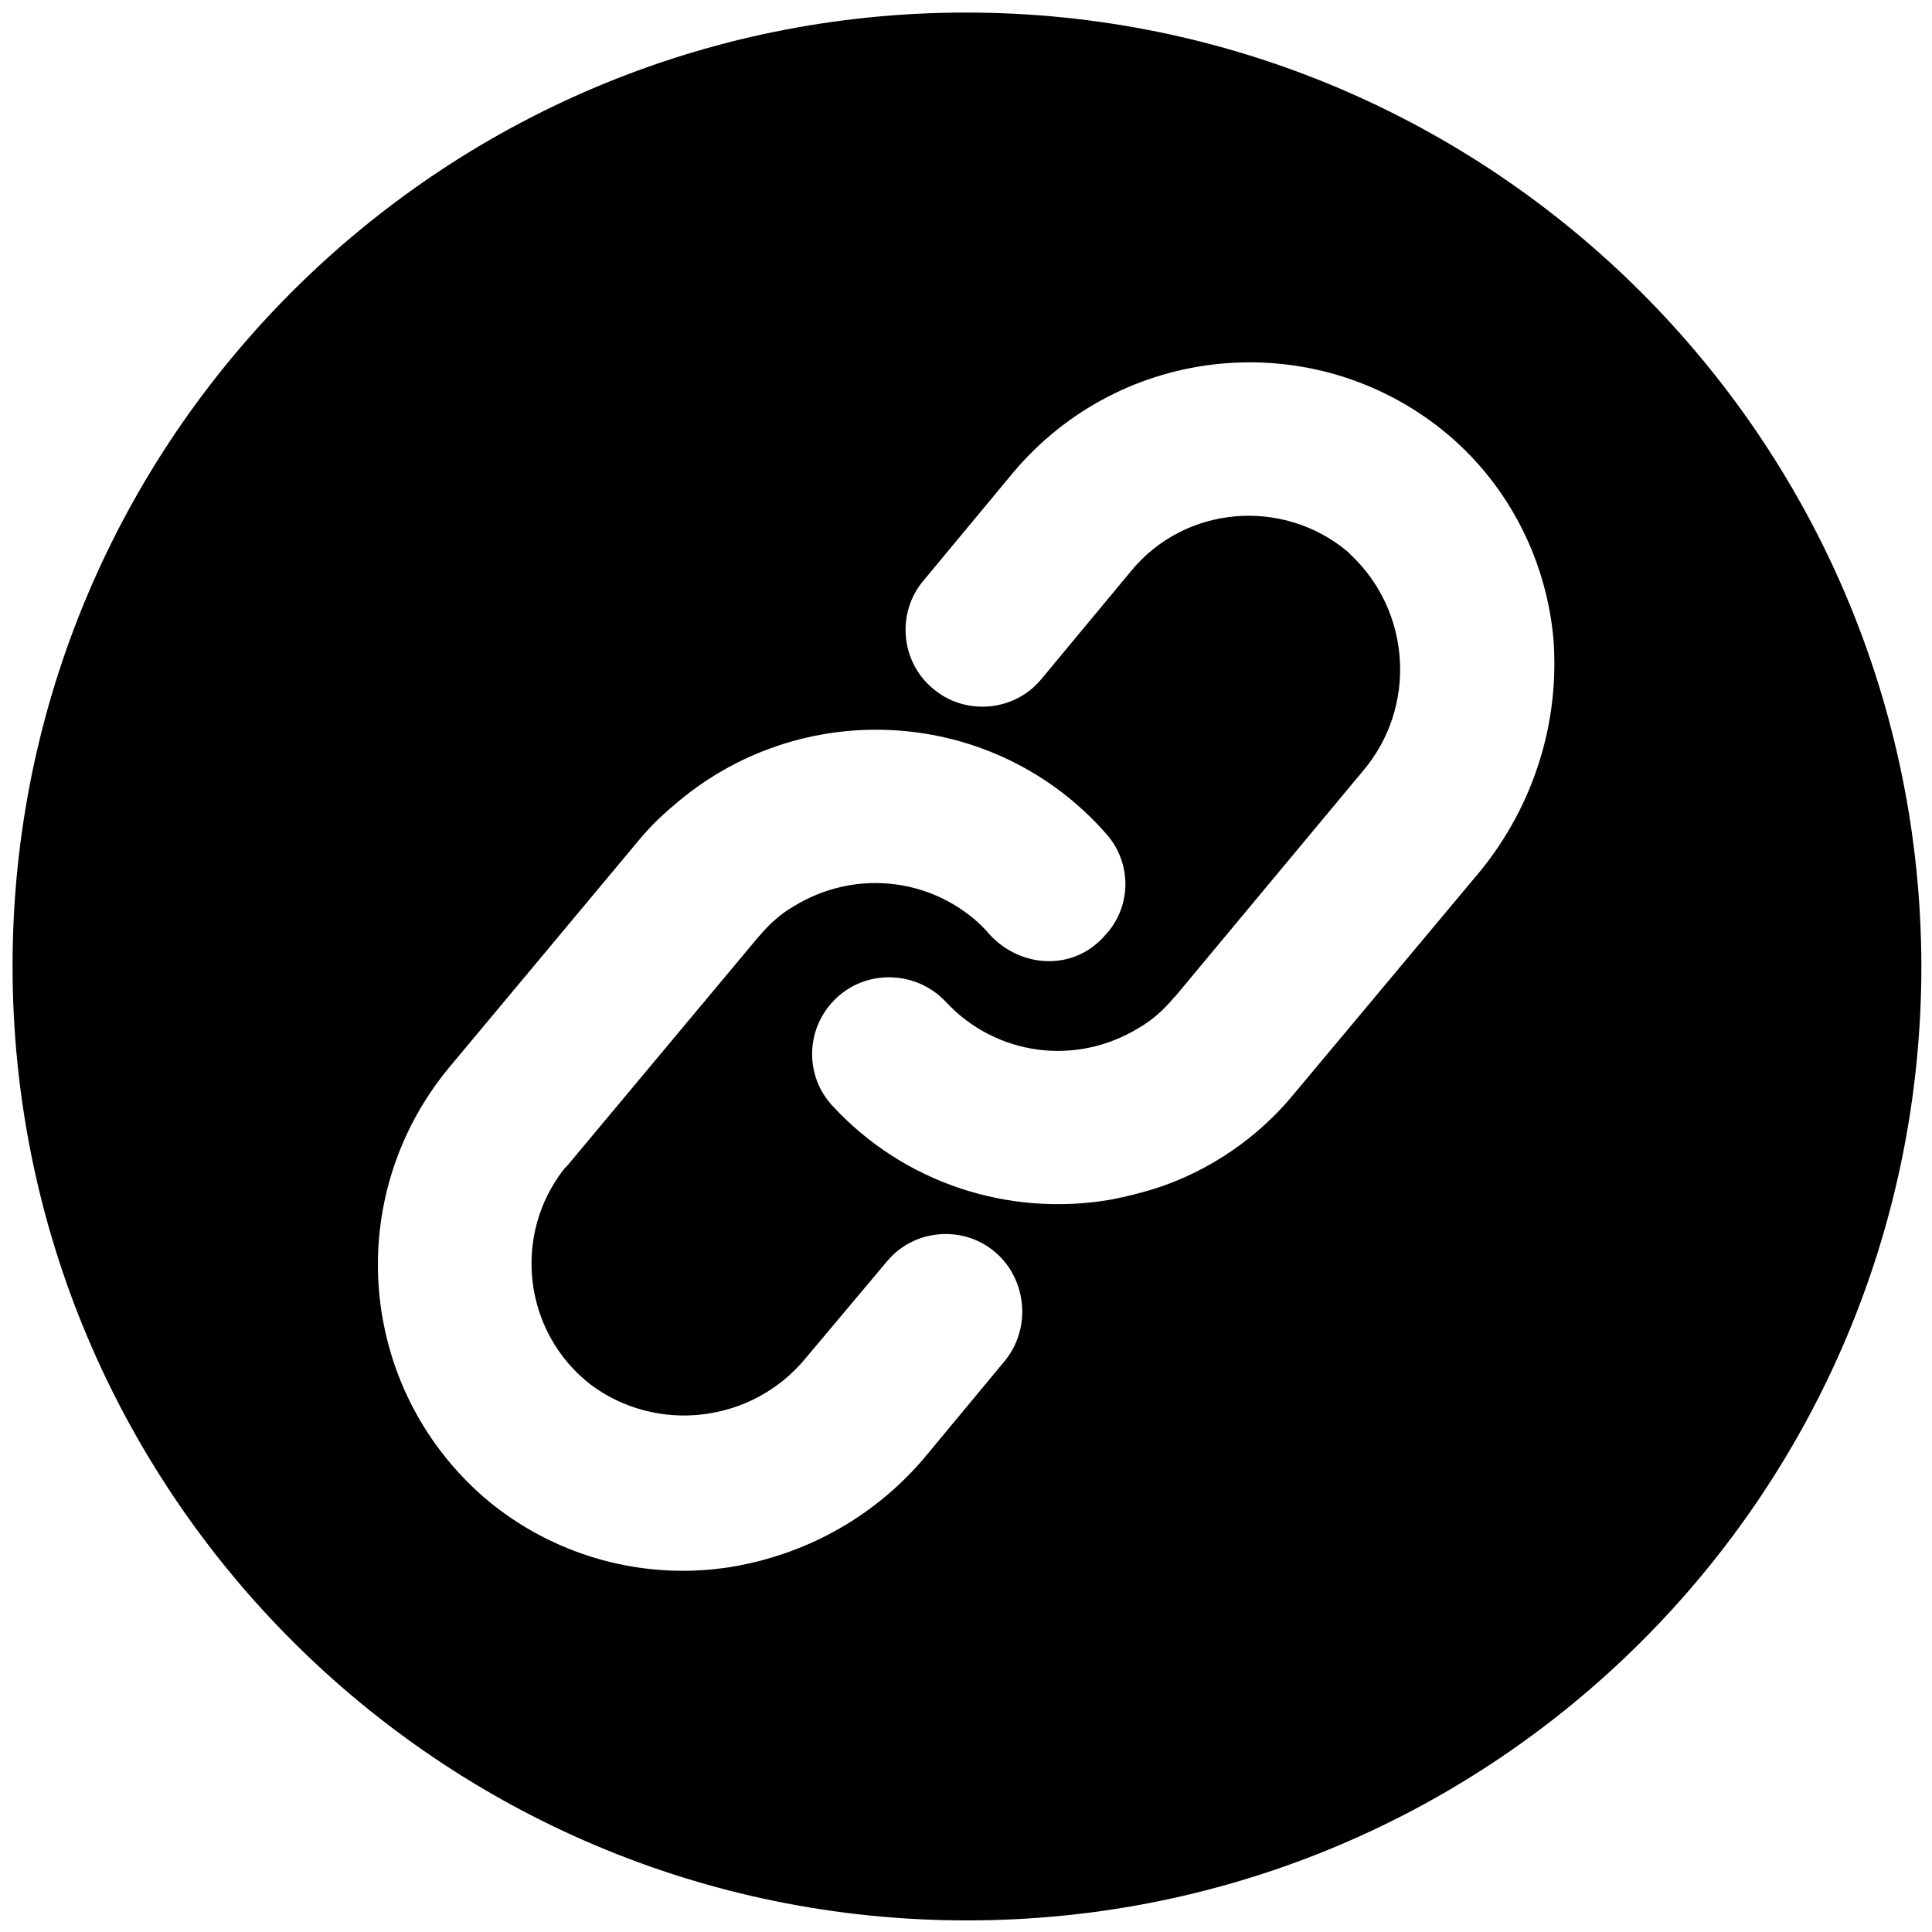 <?xml version="1.0" encoding="utf-8"?>
<!-- Generator: Adobe Illustrator 22.0.1, SVG Export Plug-In . SVG Version: 6.00 Build 0)  -->
<svg version="1.1" id="레이어_1" xmlns="http://www.w3.org/2000/svg" xmlns:xlink="http://www.w3.org/1999/xlink" x="0px"
	 y="0px" viewBox="0 0 200 200" style="enable-background:new 0 0 200 200;" xml:space="preserve">
<g>
	<path d="M100,1.3C45.5,1.3,1.3,45.5,1.3,100c0,54.5,44.2,98.8,98.8,98.8s98.8-44.2,98.8-98.8C198.8,45.5,154.5,1.3,100,1.3z
		 M104,140.9l-8.3,10c-5,5.9-11.8,9.8-19.4,11.2c-1,0.2-2,0.3-3,0.4c-8.4,0.7-16.8-2-23.2-7.5c-13.1-11.4-14.7-31.1-3.6-44.5
		l19.7-23.6c1-1.2,2.2-2.4,3.4-3.4c13.2-11.6,33.3-10.4,44.9,2.8c2.6,2.9,2.7,7.3,0.1,10.3l-0.1,0.1c-1.5,1.8-3.6,2.8-5.9,2.8
		c-2.3,0-4.5-1-6.1-2.7c-0.5-0.6-1.1-1.2-1.7-1.7c-5.3-4.4-12.7-4.9-18.6-1.3c-1.4,0.8-2.6,1.9-3.6,3.1L78.5,97l-19.8,23.7
		c-0.1,0.1-0.2,0.2-0.3,0.3c-5.4,6.9-4.2,16.9,2.7,22.3c6.9,5.2,16.8,4,22.3-2.7l8.4-10h0c2.8-3.4,7.9-3.8,11.2-1
		S106.8,137.5,104,140.9z M153.3,90.1l-19.4,23.2c-3.7,4.5-8.7,7.9-14.2,9.7c-1.6,0.5-3.2,0.9-4.8,1.2c-10.6,1.8-21.4-1.8-28.7-9.7
		c-3-3.2-2.8-8.2,0.4-11.2c3.2-3,8.3-2.8,11.3,0.4c5.2,5.6,13.5,6.7,20,2.7c1.4-0.8,2.6-1.9,3.6-3.1l0.2-0.2l19.4-23.3
		c5.6-6.6,5-16.5-1.3-22.4c-0.1-0.1-0.2-0.2-0.3-0.3c-6.7-5.6-16.8-4.8-22.4,2l-9.3,11.2c-2.8,3.4-7.9,3.8-11.2,1
		c-3.4-2.8-3.8-7.9-1-11.2l9.3-11.2c11.2-13.3,30.9-15.2,44.4-4.4l0,0c6.6,5.3,10.7,13.1,11.5,21.5
		C161.5,74.7,158.8,83.3,153.3,90.1z"/>
</g>
</svg>
